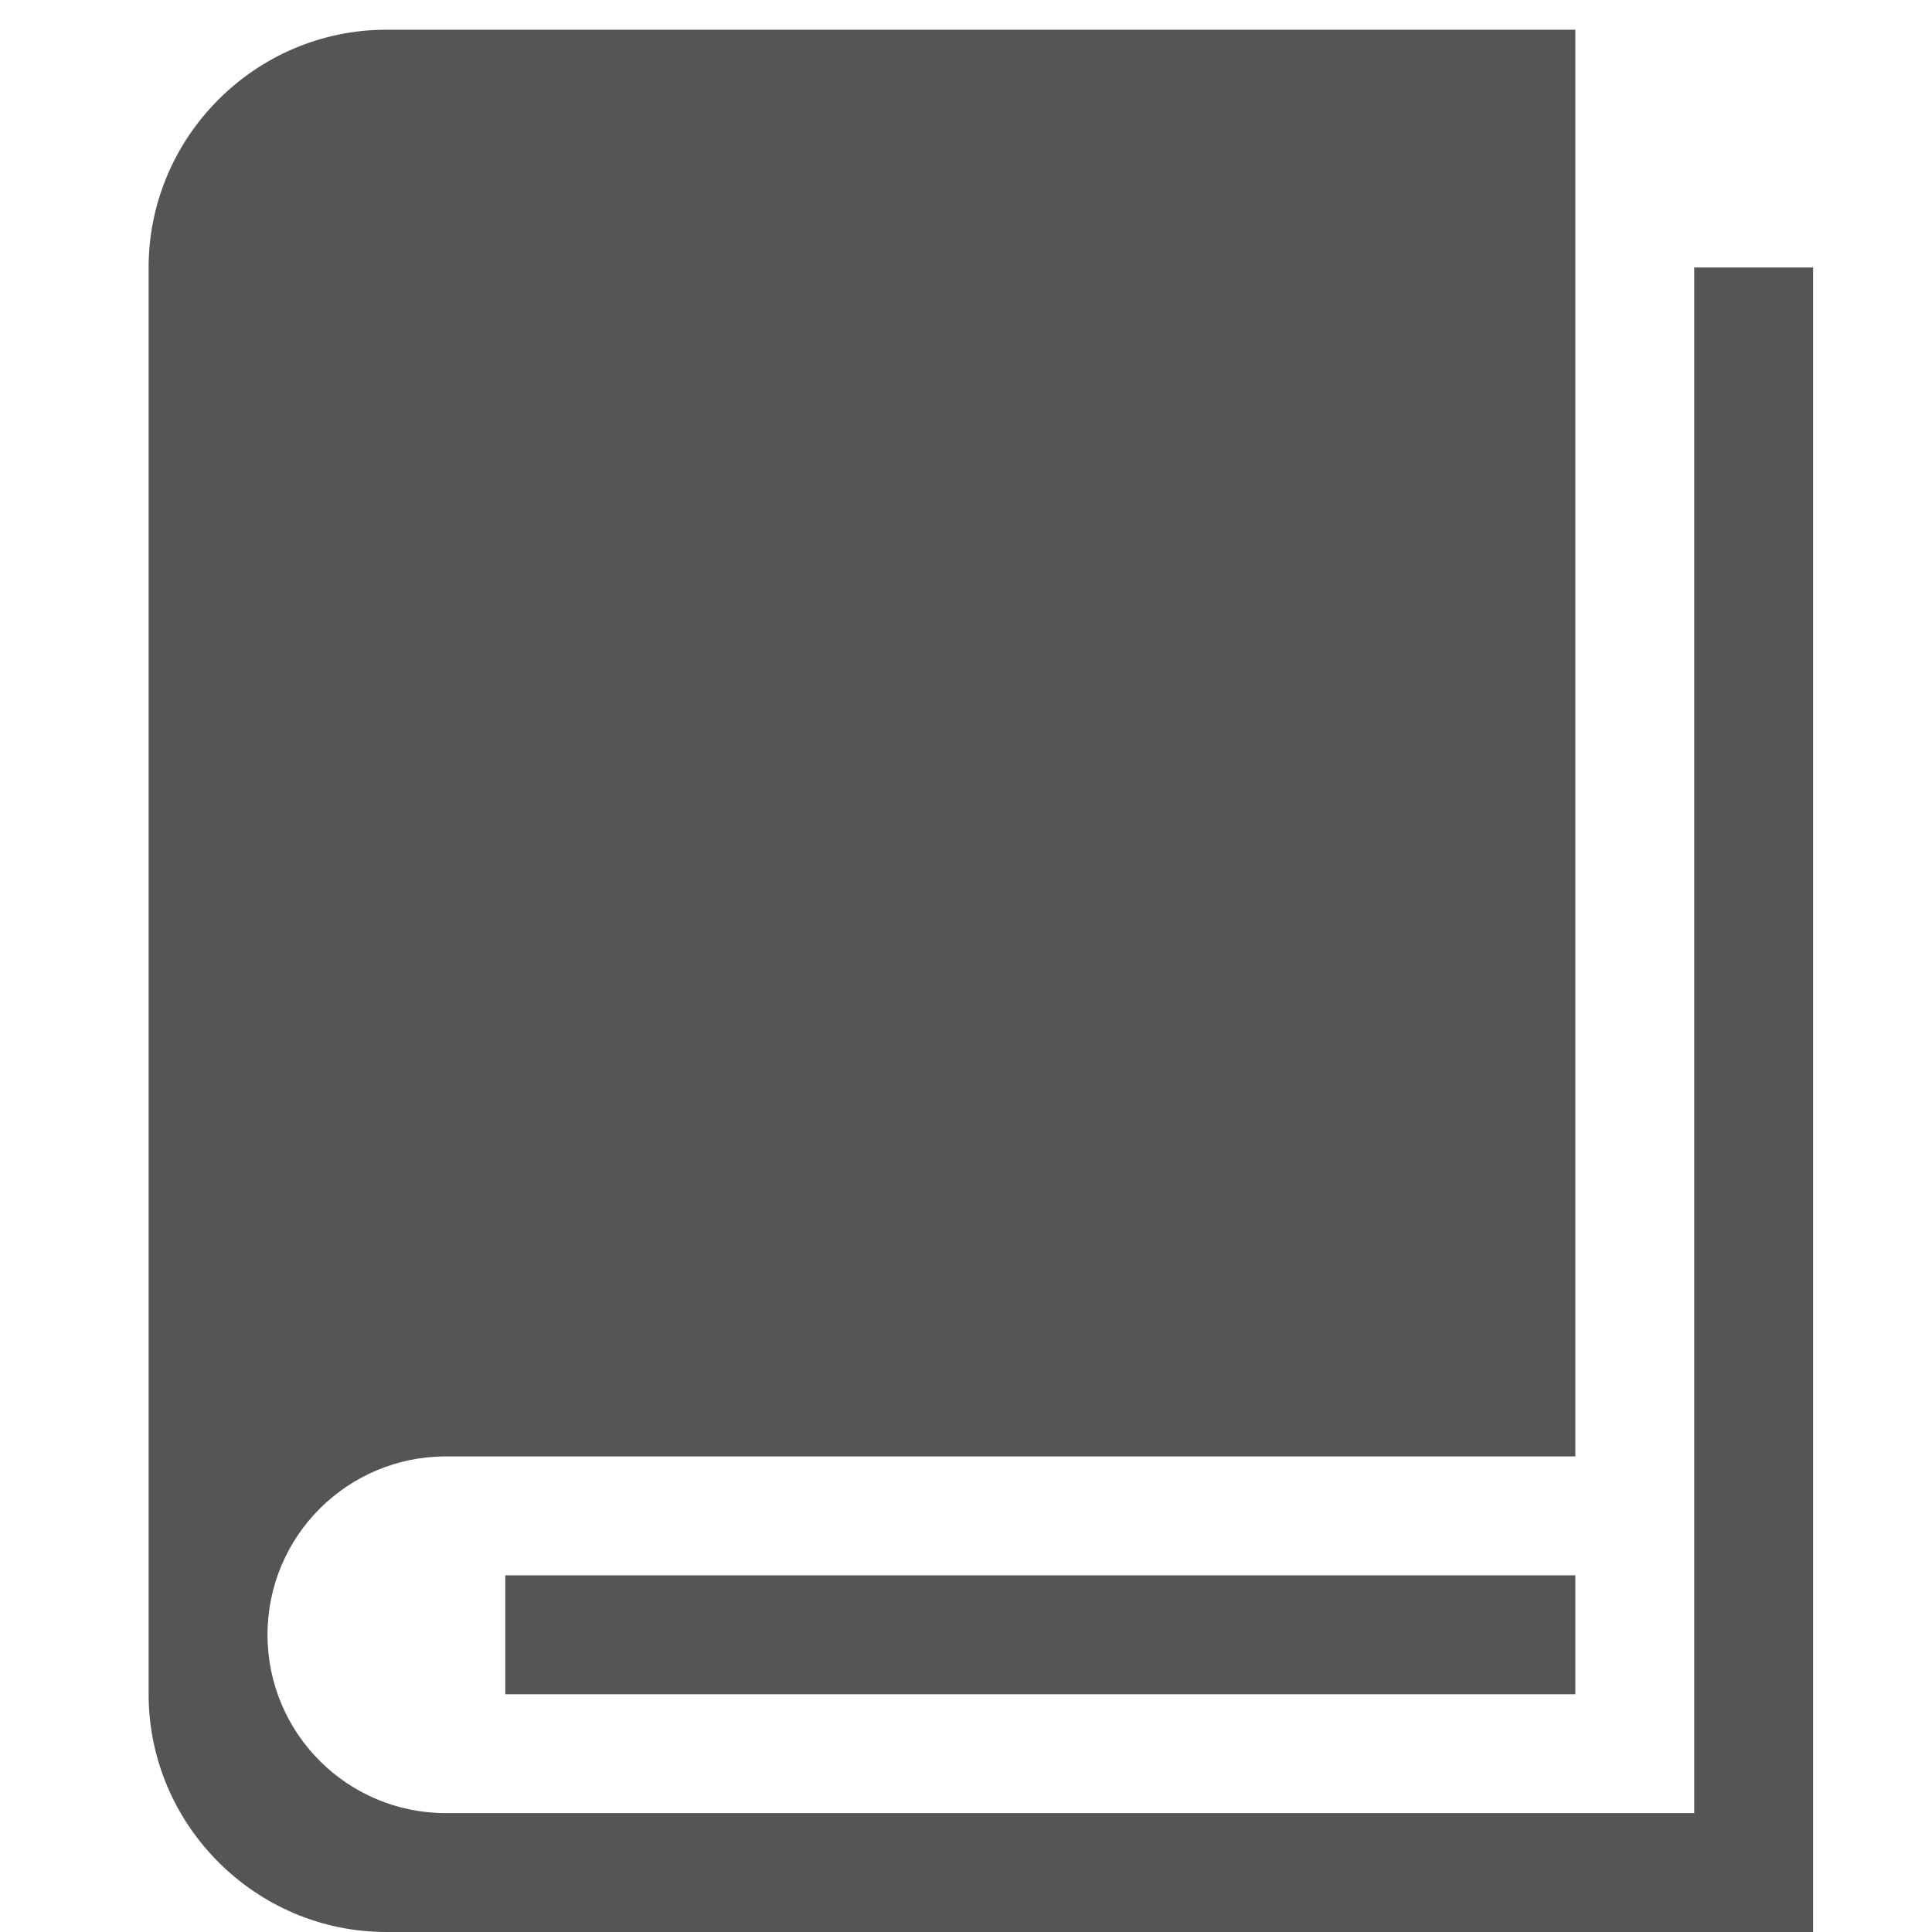 <?xml version="1.0" encoding="utf-8"?>
<!DOCTYPE svg PUBLIC "-//W3C//DTD SVG 1.1//EN" "http://www.w3.org/Graphics/SVG/1.1/DTD/svg11.dtd">
<svg version="1.1" id="图形" xmlns="http://www.w3.org/2000/svg" xmlns:xlink="http://www.w3.org/1999/xlink" x="0px" y="0px" width="1024px" height="1024px" viewBox="0 0 1024 1024" enable-background="new 0 0 1024 1024" xml:space="preserve">
  <path fill="#555555" d="M15.754 796.246 15.754 796.246 15.754 796.246ZM897.969 670.215l0-819.2-661.662 0c-52.208 0-94.523 42.315-94.523 94.523s42.315 94.523 94.523 94.523l598.646 0 0 756.185-630.154 0c-69.317 0-126.031-56.714-126.031-126.031l0-756.185c0-69.317 56.714-126.031 126.031-126.031l756.185 0 0 882.215-63.015 0zM267.815-22.954l567.138 0 0-63.015-567.138 0z" transform="translate(0, 812) scale(1, -1)"/>
</svg>
